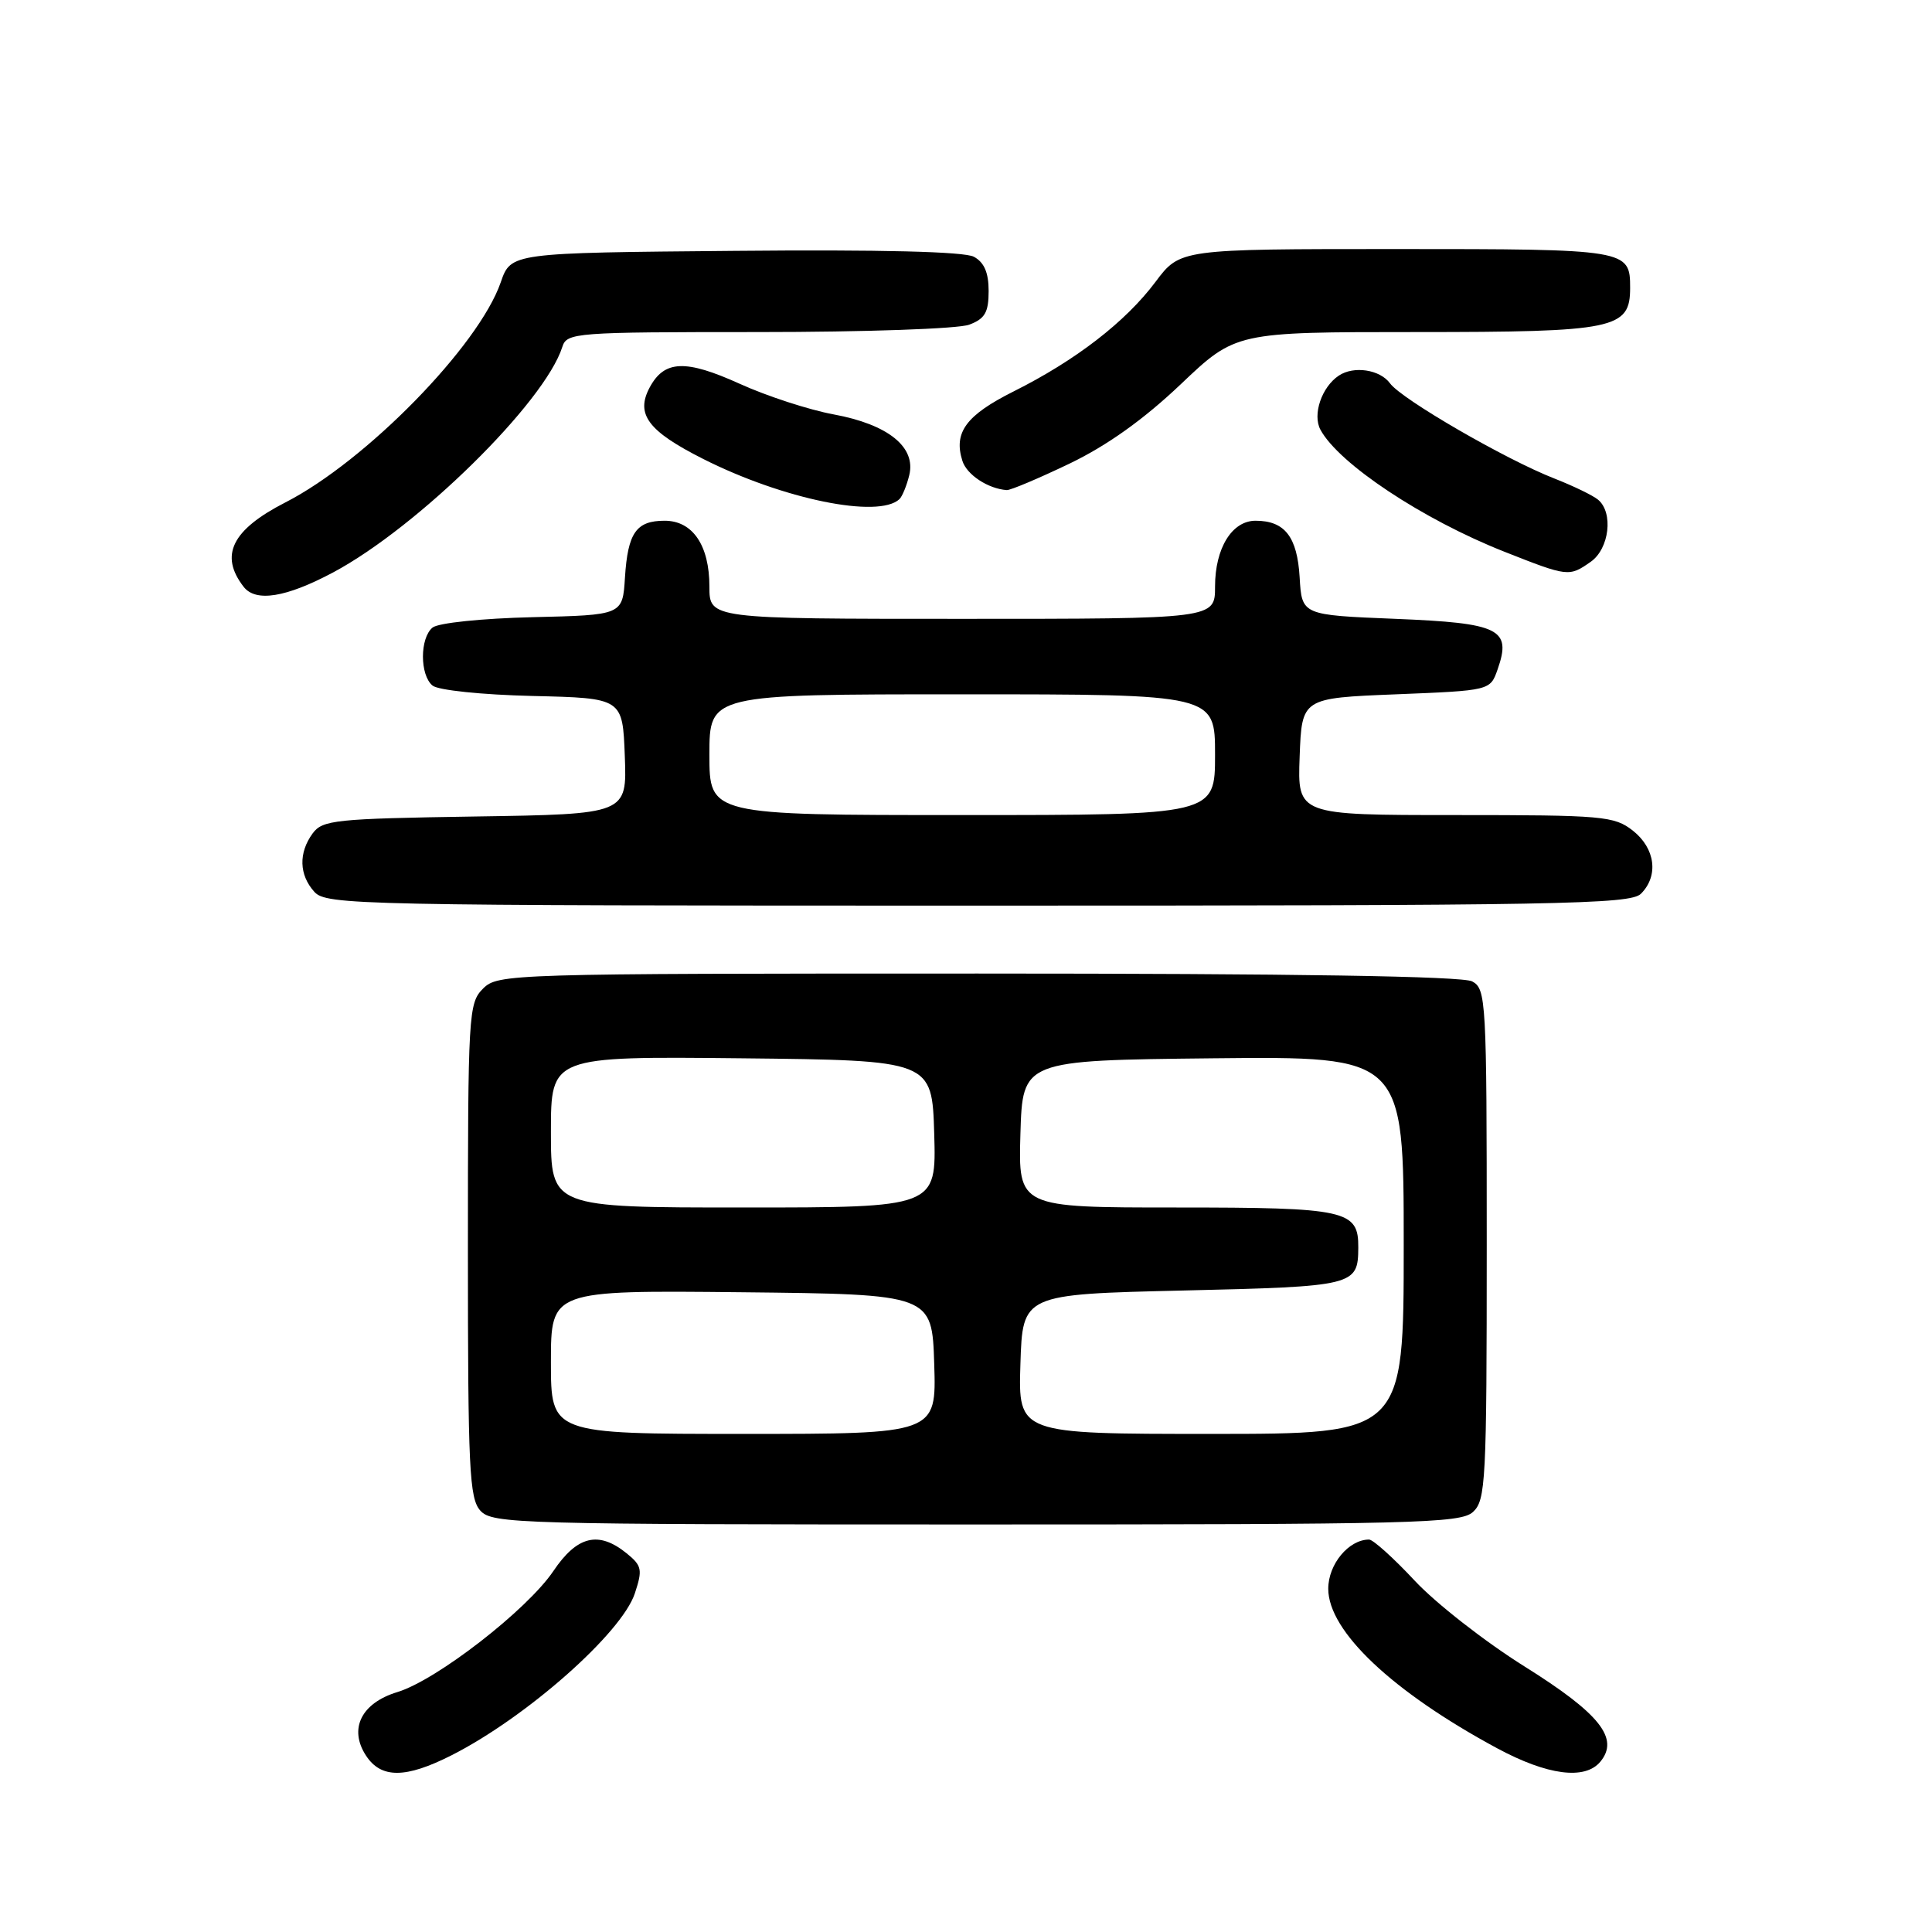 <?xml version="1.0" encoding="UTF-8" standalone="no"?>
<!DOCTYPE svg PUBLIC "-//W3C//DTD SVG 1.1//EN" "http://www.w3.org/Graphics/SVG/1.1/DTD/svg11.dtd" >
<svg xmlns="http://www.w3.org/2000/svg" xmlns:xlink="http://www.w3.org/1999/xlink" version="1.1" viewBox="0 0 256 256">
 <g >
 <path fill="currentColor"
d=" M 59.84 232.58 C 69.75 227.56 82.38 216.40 84.12 211.13 C 85.16 207.98 85.06 207.47 83.03 205.82 C 79.31 202.81 76.47 203.50 73.32 208.18 C 69.84 213.33 57.84 222.64 52.65 224.21 C 47.87 225.66 46.18 229.09 48.50 232.63 C 50.49 235.68 53.75 235.67 59.84 232.58 Z  M 212.05 233.44 C 214.61 230.35 211.99 227.06 202.00 220.81 C 196.78 217.54 190.22 212.42 187.44 209.43 C 184.66 206.45 181.94 204.00 181.41 204.00 C 178.71 204.00 176.00 207.27 176.00 210.52 C 176.00 216.15 184.50 224.17 198.37 231.65 C 205.03 235.24 210.01 235.89 212.05 233.44 Z  M 195.17 200.35 C 196.87 198.80 197.00 196.36 197.00 164.88 C 197.00 132.48 196.92 131.03 195.07 130.04 C 193.79 129.35 171.47 129.00 129.57 129.00 C 67.33 129.00 65.96 129.04 64.00 131.00 C 62.08 132.92 62.00 134.33 62.00 165.67 C 62.00 194.67 62.19 198.55 63.65 200.17 C 65.23 201.91 68.58 202.00 129.33 202.00 C 187.49 202.00 193.51 201.85 195.17 200.35 Z  M 217.43 118.43 C 219.81 116.05 219.34 112.42 216.37 110.07 C 213.89 108.13 212.46 108.00 192.82 108.00 C 171.92 108.00 171.92 108.00 172.21 100.25 C 172.50 92.50 172.50 92.50 184.98 92.00 C 197.46 91.50 197.46 91.50 198.44 88.70 C 200.32 83.34 198.74 82.56 184.89 82.00 C 172.50 81.50 172.50 81.50 172.21 76.50 C 171.89 71.12 170.24 69.00 166.37 69.00 C 163.24 69.00 161.00 72.64 161.00 77.72 C 161.00 82.00 161.00 82.00 127.50 82.00 C 94.00 82.00 94.00 82.00 94.00 77.72 C 94.00 72.26 91.78 69.00 88.07 69.00 C 84.30 69.00 83.19 70.59 82.81 76.53 C 82.50 81.50 82.50 81.50 70.56 81.78 C 63.86 81.94 58.05 82.54 57.31 83.16 C 55.62 84.56 55.62 89.44 57.31 90.84 C 58.05 91.46 63.86 92.06 70.56 92.22 C 82.50 92.50 82.50 92.50 82.79 100.19 C 83.08 107.88 83.08 107.88 62.96 108.19 C 44.39 108.48 42.73 108.65 41.42 110.44 C 39.54 113.02 39.63 115.93 41.65 118.17 C 43.23 119.92 47.27 120.00 129.58 120.00 C 206.68 120.00 216.02 119.83 217.43 118.43 Z  M 44.14 75.85 C 55.35 69.87 72.18 53.32 74.51 45.97 C 75.11 44.08 76.15 44.00 100.50 44.00 C 114.56 44.00 127.01 43.57 128.43 43.02 C 130.51 42.24 131.00 41.39 131.00 38.56 C 131.00 36.12 130.41 34.76 129.04 34.02 C 127.76 33.34 116.72 33.06 97.39 33.24 C 67.70 33.50 67.70 33.50 66.35 37.41 C 63.43 45.84 48.49 61.11 37.82 66.57 C 30.73 70.20 29.05 73.58 32.28 77.75 C 33.88 79.82 37.89 79.18 44.14 75.85 Z  M 210.78 74.44 C 213.25 72.71 213.81 67.92 211.75 66.21 C 211.06 65.64 208.47 64.39 206.00 63.42 C 199.53 60.90 185.73 52.91 184.19 50.80 C 182.86 48.97 179.39 48.44 177.40 49.77 C 175.13 51.28 173.89 54.93 174.96 56.93 C 177.38 61.44 188.53 68.84 199.35 73.11 C 207.78 76.44 207.91 76.45 210.78 74.44 Z  M 119.18 66.14 C 119.55 65.79 120.14 64.36 120.48 62.97 C 121.40 59.24 117.68 56.24 110.46 54.91 C 107.21 54.31 101.62 52.49 98.03 50.86 C 90.83 47.60 88.03 47.71 86.08 51.35 C 84.19 54.89 85.87 57.13 93.19 60.82 C 103.78 66.16 116.40 68.74 119.18 66.14 Z  M 141.72 61.43 C 146.71 59.03 151.54 55.58 156.44 50.93 C 163.73 44.00 163.73 44.00 187.64 44.00 C 214.04 44.00 216.00 43.59 216.00 38.14 C 216.00 33.05 215.70 33.00 184.99 33.00 C 156.37 33.00 156.37 33.00 153.11 37.35 C 149.14 42.65 142.55 47.74 134.32 51.86 C 128.01 55.02 126.33 57.30 127.52 61.06 C 128.10 62.91 130.92 64.76 133.40 64.94 C 133.89 64.97 137.63 63.39 141.72 61.43 Z  M 73.00 180.48 C 73.00 170.97 73.00 170.97 98.25 171.23 C 123.50 171.50 123.50 171.50 123.79 180.75 C 124.08 190.00 124.08 190.00 98.54 190.00 C 73.00 190.00 73.00 190.00 73.00 180.48 Z  M 135.21 180.75 C 135.50 171.50 135.50 171.50 156.79 171.00 C 179.51 170.47 179.95 170.36 179.98 165.32 C 180.02 160.35 178.45 160.00 155.89 160.00 C 134.93 160.00 134.93 160.00 135.21 150.25 C 135.50 140.50 135.50 140.50 160.75 140.23 C 186.00 139.97 186.00 139.97 186.00 164.98 C 186.00 190.00 186.00 190.00 160.46 190.00 C 134.92 190.00 134.92 190.00 135.21 180.75 Z  M 73.00 149.98 C 73.00 139.97 73.00 139.97 98.25 140.23 C 123.50 140.50 123.50 140.50 123.79 150.25 C 124.07 160.00 124.07 160.00 98.54 160.00 C 73.00 160.00 73.00 160.00 73.00 149.98 Z  M 94.00 100.00 C 94.00 92.00 94.00 92.00 127.50 92.00 C 161.00 92.00 161.00 92.00 161.00 100.00 C 161.00 108.00 161.00 108.00 127.50 108.00 C 94.00 108.00 94.00 108.00 94.00 100.00 Z "/>
</g>
</svg>
